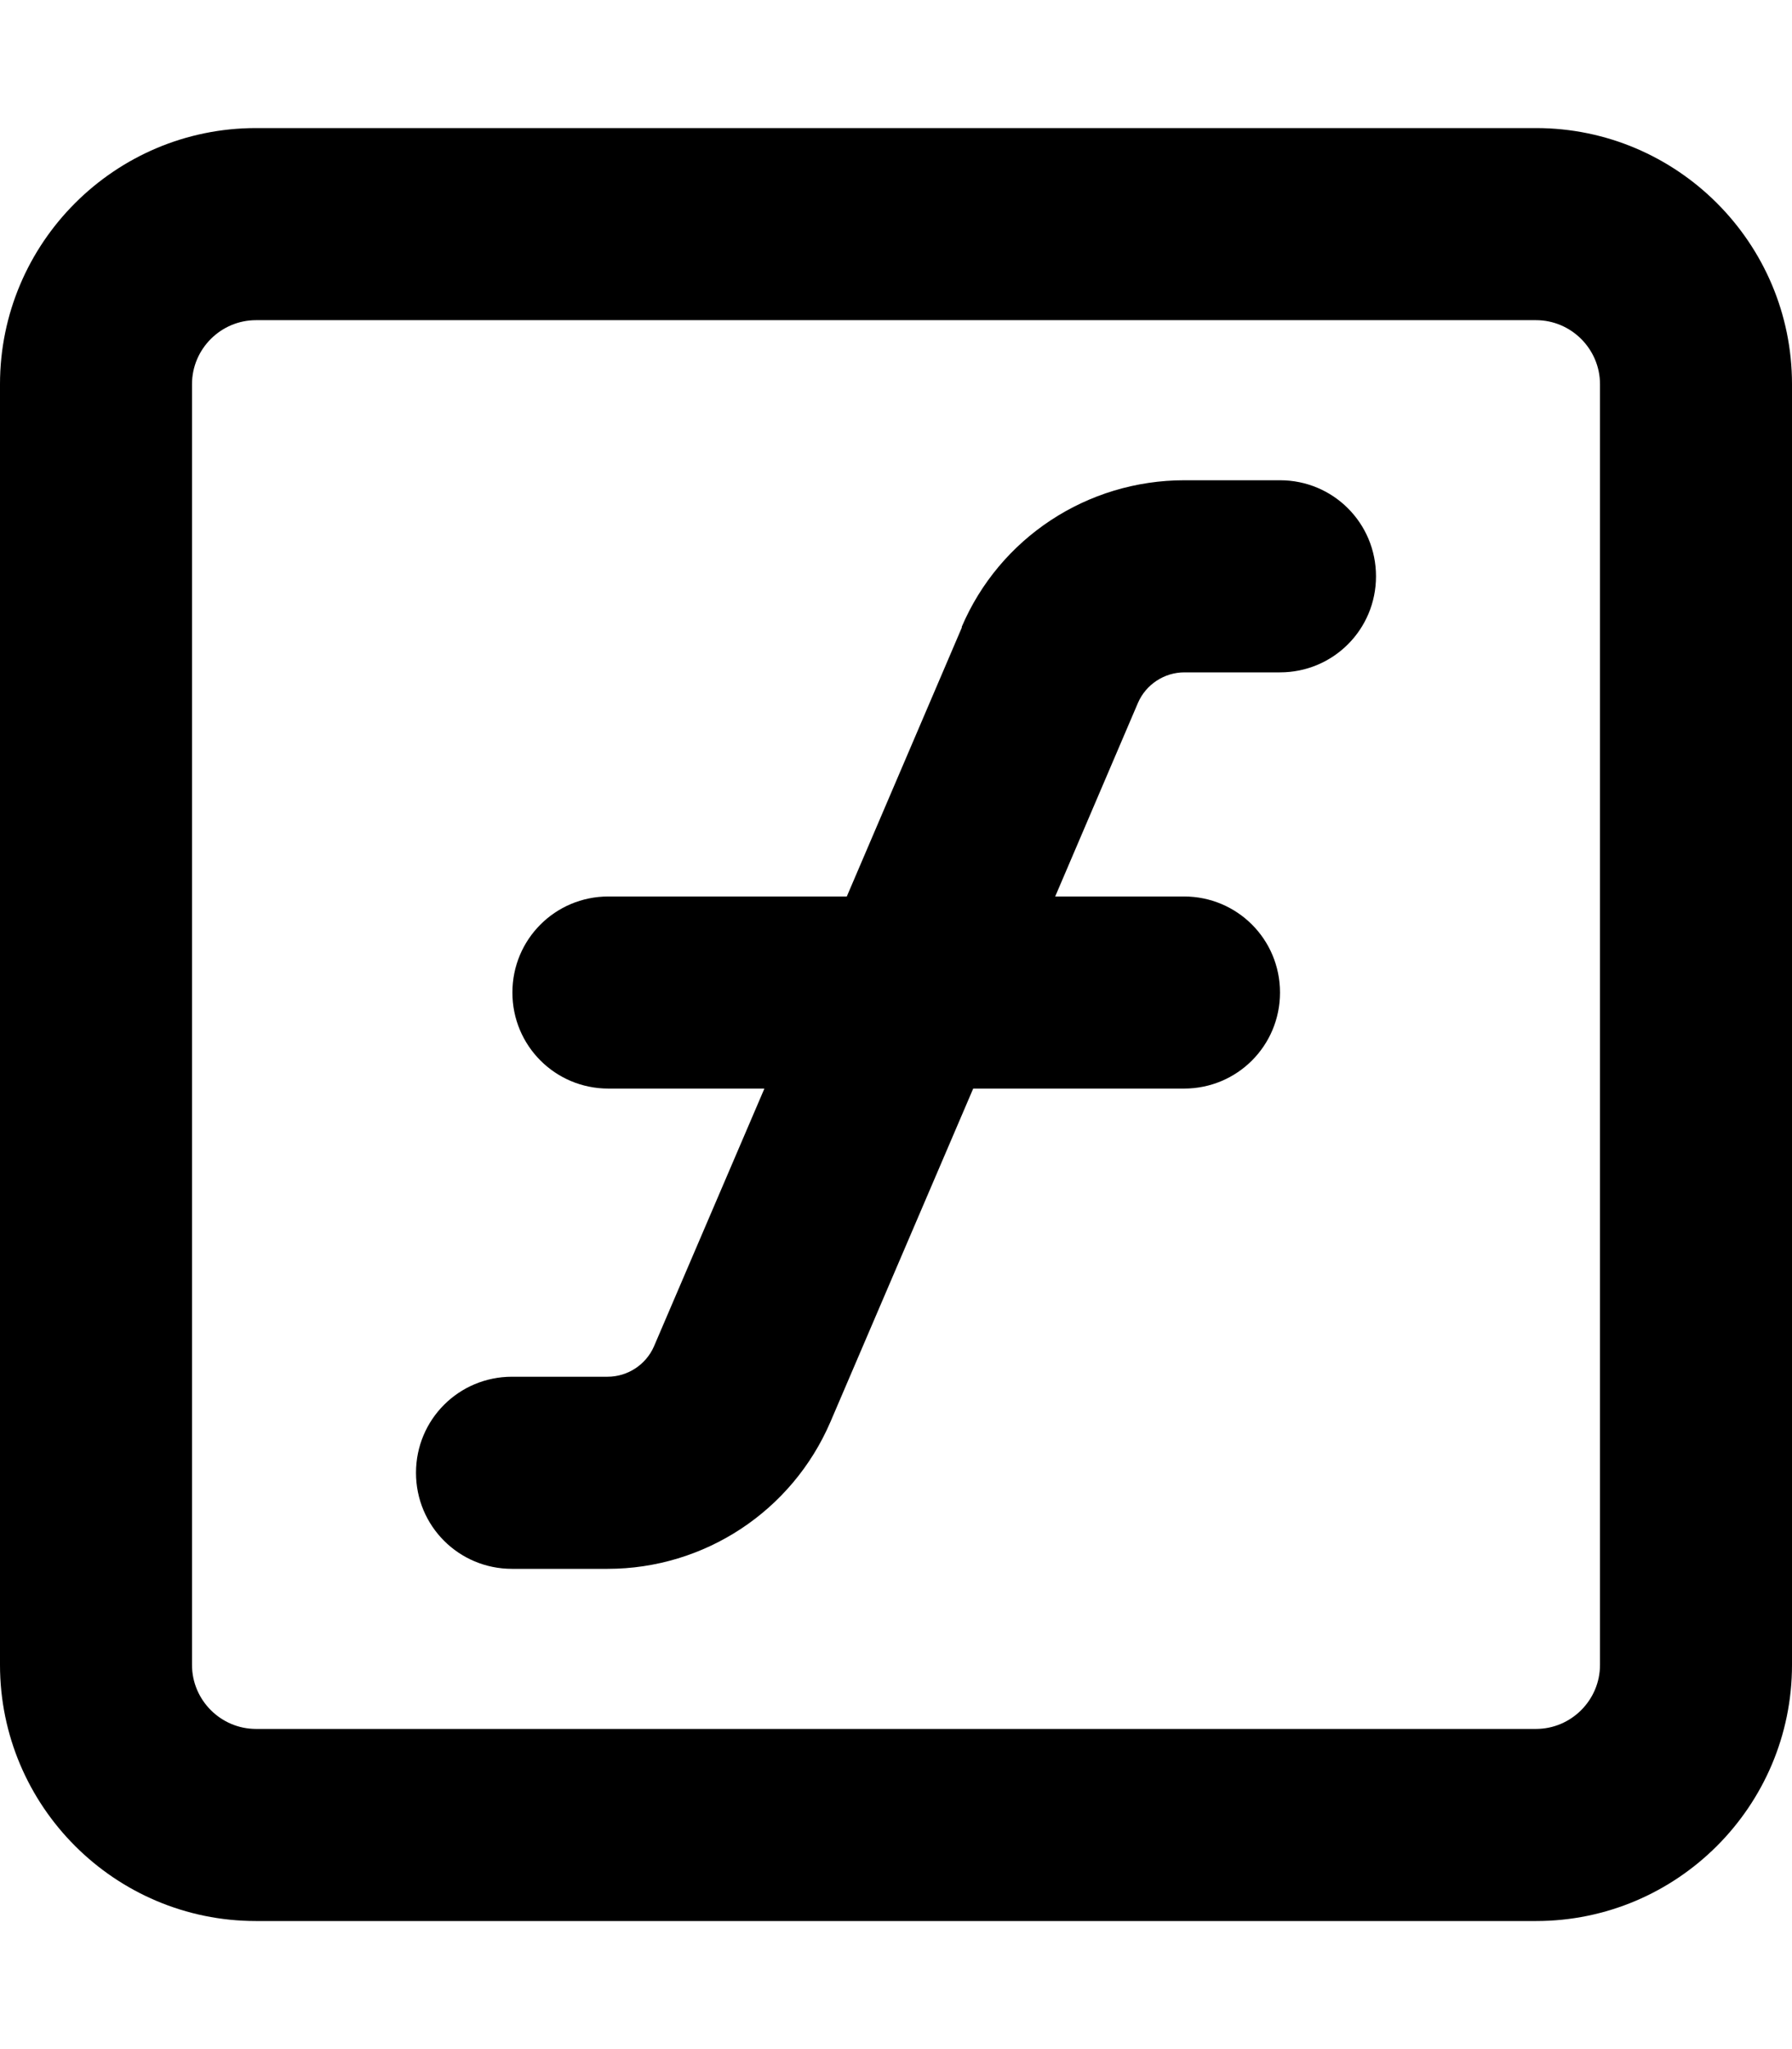 <svg fill="currentColor" xmlns="http://www.w3.org/2000/svg" viewBox="0 0 448 512"><!--! Font Awesome Pro 7.1.0 by @fontawesome - https://fontawesome.com License - https://fontawesome.com/license (Commercial License) Copyright 2025 Fonticons, Inc. --><path fill="currentColor" d="M64 80c-8.8 0-16 7.2-16 16l0 320c0 8.8 7.2 16 16 16l320 0c8.8 0 16-7.2 16-16l0-320c0-8.8-7.2-16-16-16L64 80zM0 96C0 60.7 28.7 32 64 32l320 0c35.3 0 64 28.7 64 64l0 320c0 35.3-28.7 64-64 64L64 480c-35.3 0-64-28.7-64-64L0 96zm240.4 60.7c9.5-22.3 31.4-36.7 55.7-36.7l23.9 0c13.3 0 24 10.7 24 24s-10.7 24-24 24l-23.9 0c-5 0-9.6 3-11.6 7.6L263.8 224 296 224c13.3 0 24 10.7 24 24s-10.7 24-24 24l-52.7 0-35.7 83.3C198 377.6 176.1 392 151.9 392L128 392c-13.3 0-24-10.7-24-24s10.7-24 24-24l23.9 0c5 0 9.6-3 11.6-7.6l27.6-64.4-39 0c-13.3 0-24-10.7-24-24s10.7-24 24-24l59.6 0 28.8-67.3z"/></svg>